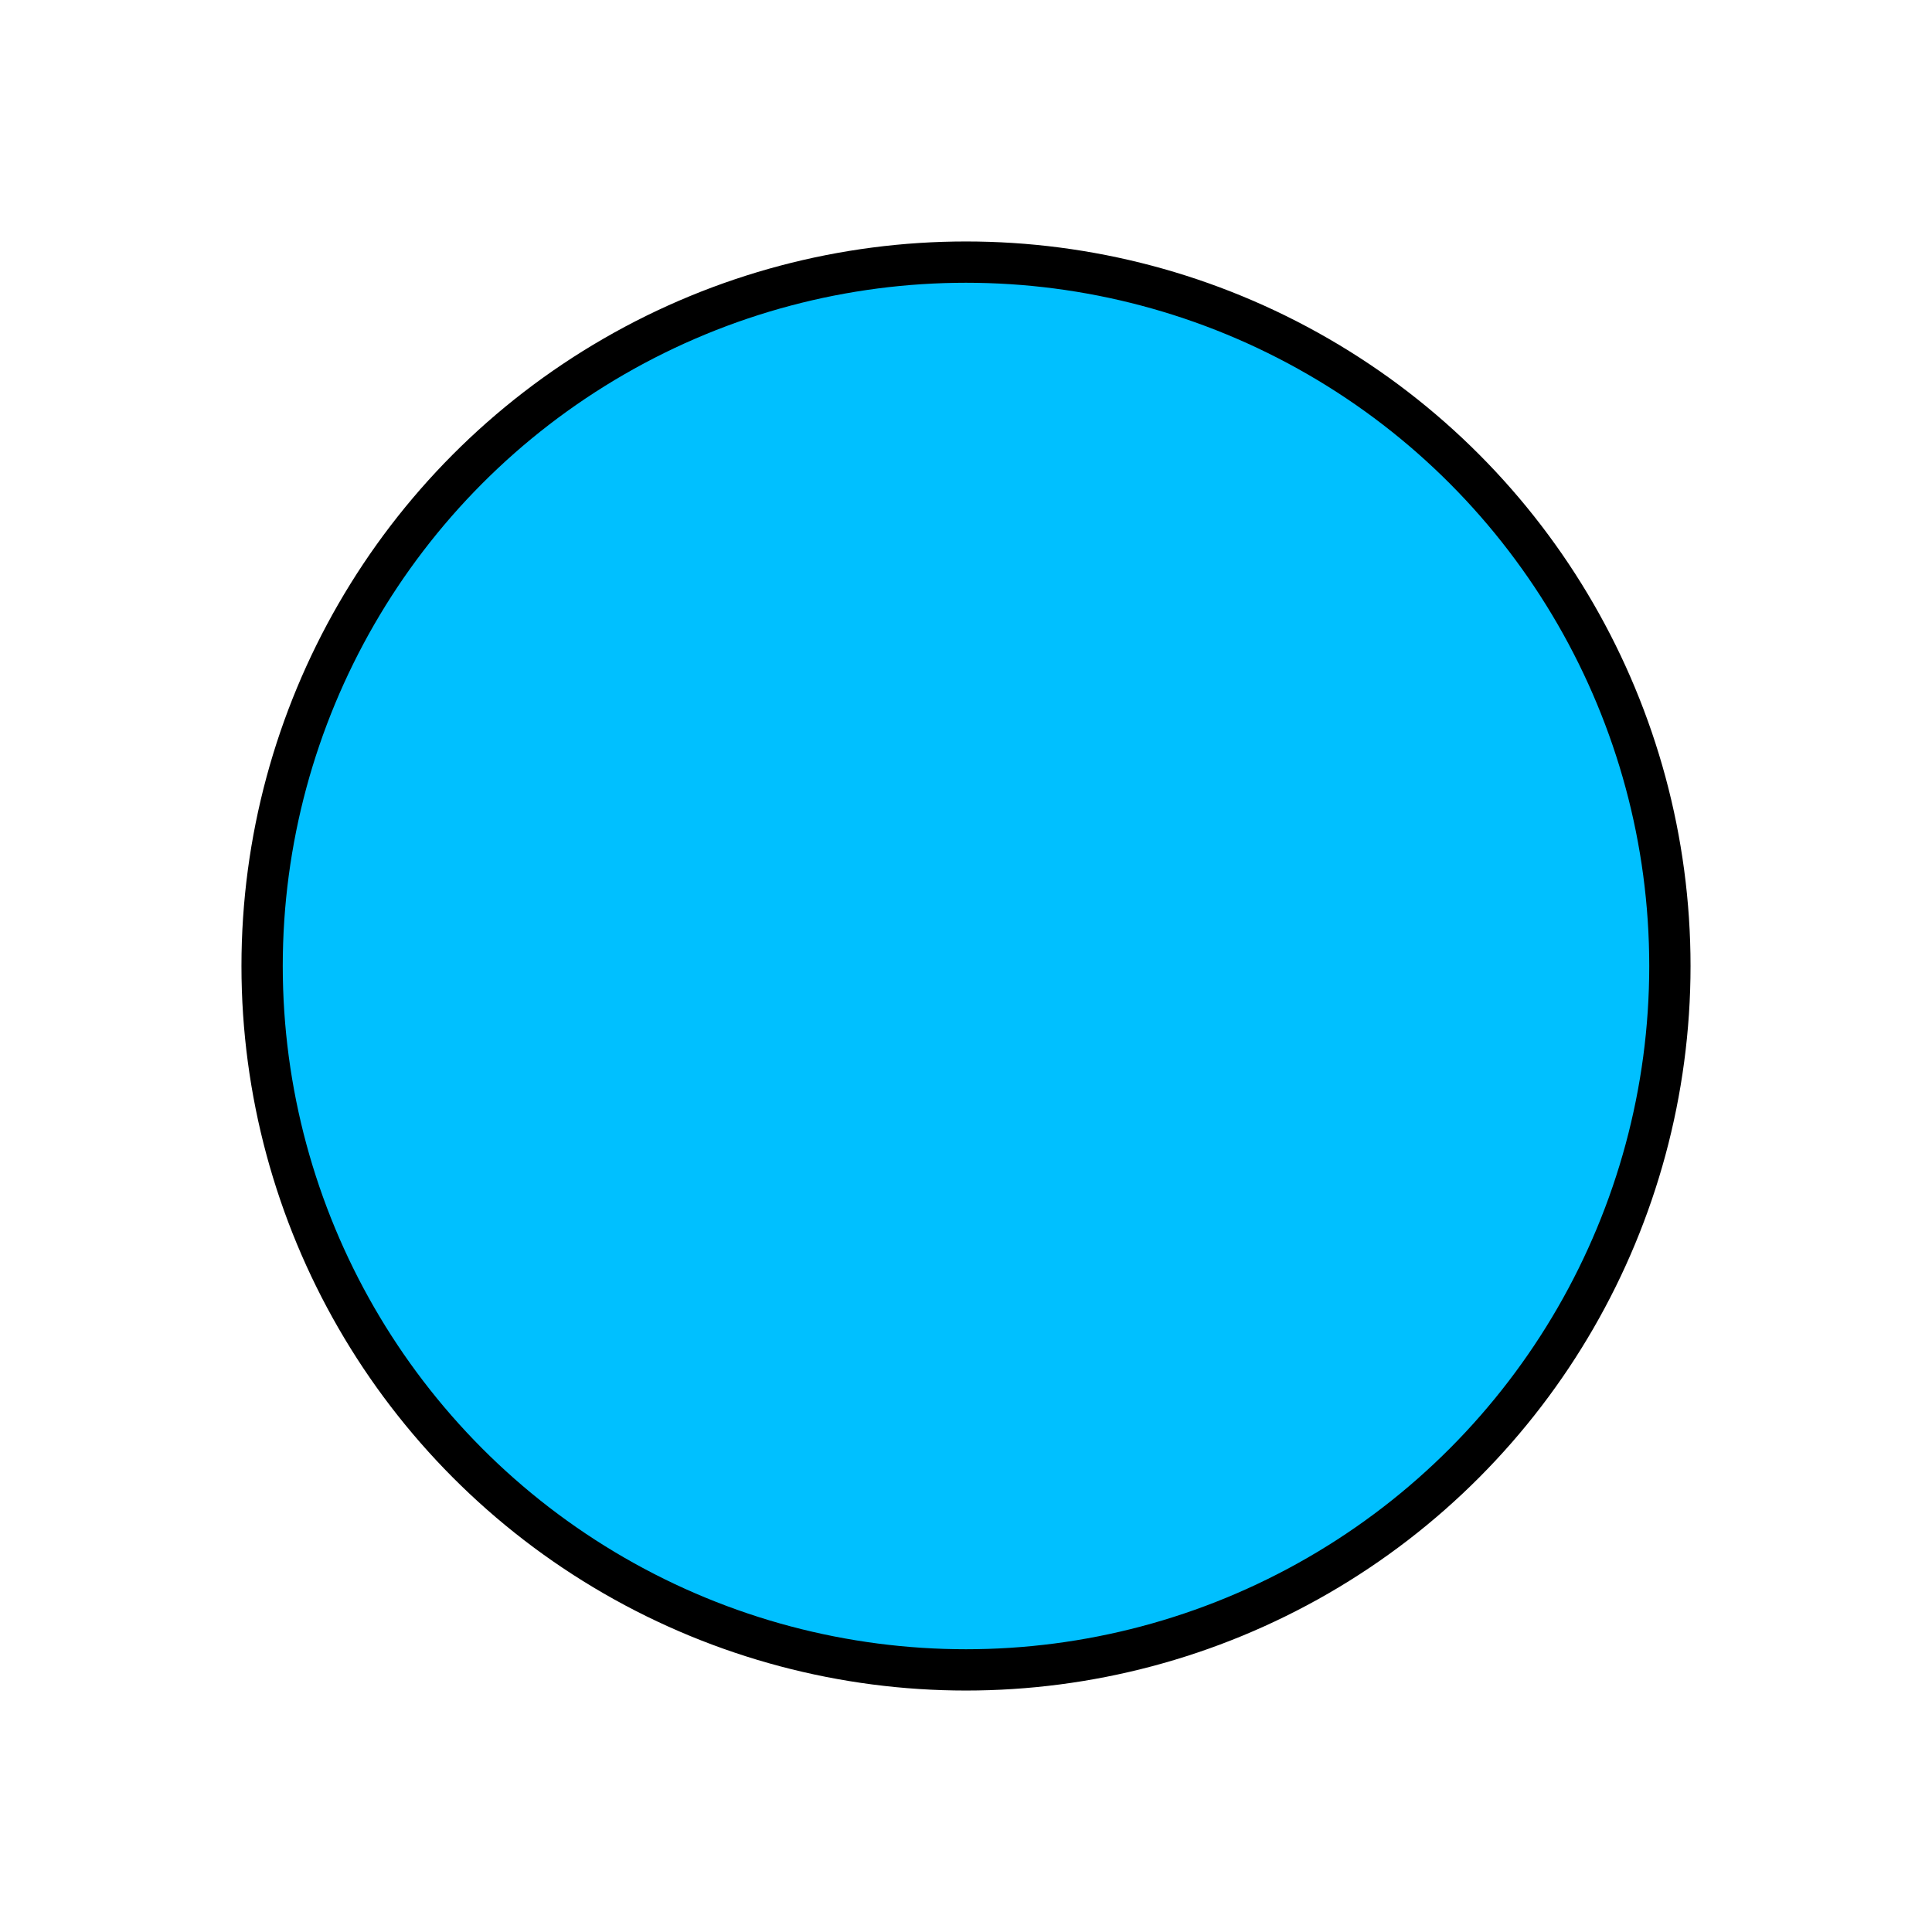 <?xml version="1.0" encoding="UTF-8" standalone="no"?>
<!-- Created with Inkscape (http://www.inkscape.org/) -->

<svg
   width="24"
   height="24"
   viewBox="0 0 24 24"
   version="1.1"
   id="svg5"
   xmlns="http://www.w3.org/2000/svg"
   xmlns:svg="http://www.w3.org/2000/svg">
  <defs
     id="defs2" />
  <g
     id="layer1">
    <ellipse
       style="fill:#00c0ff;fill-opacity:1;stroke:#000000;stroke-width:0.513;stroke-miterlimit:4;stroke-dasharray:none;stroke-opacity:1"
       id="path3020"
       cx="12"
       cy="12"
       rx="8.744"
       ry="8.744" />
  </g>
</svg>
